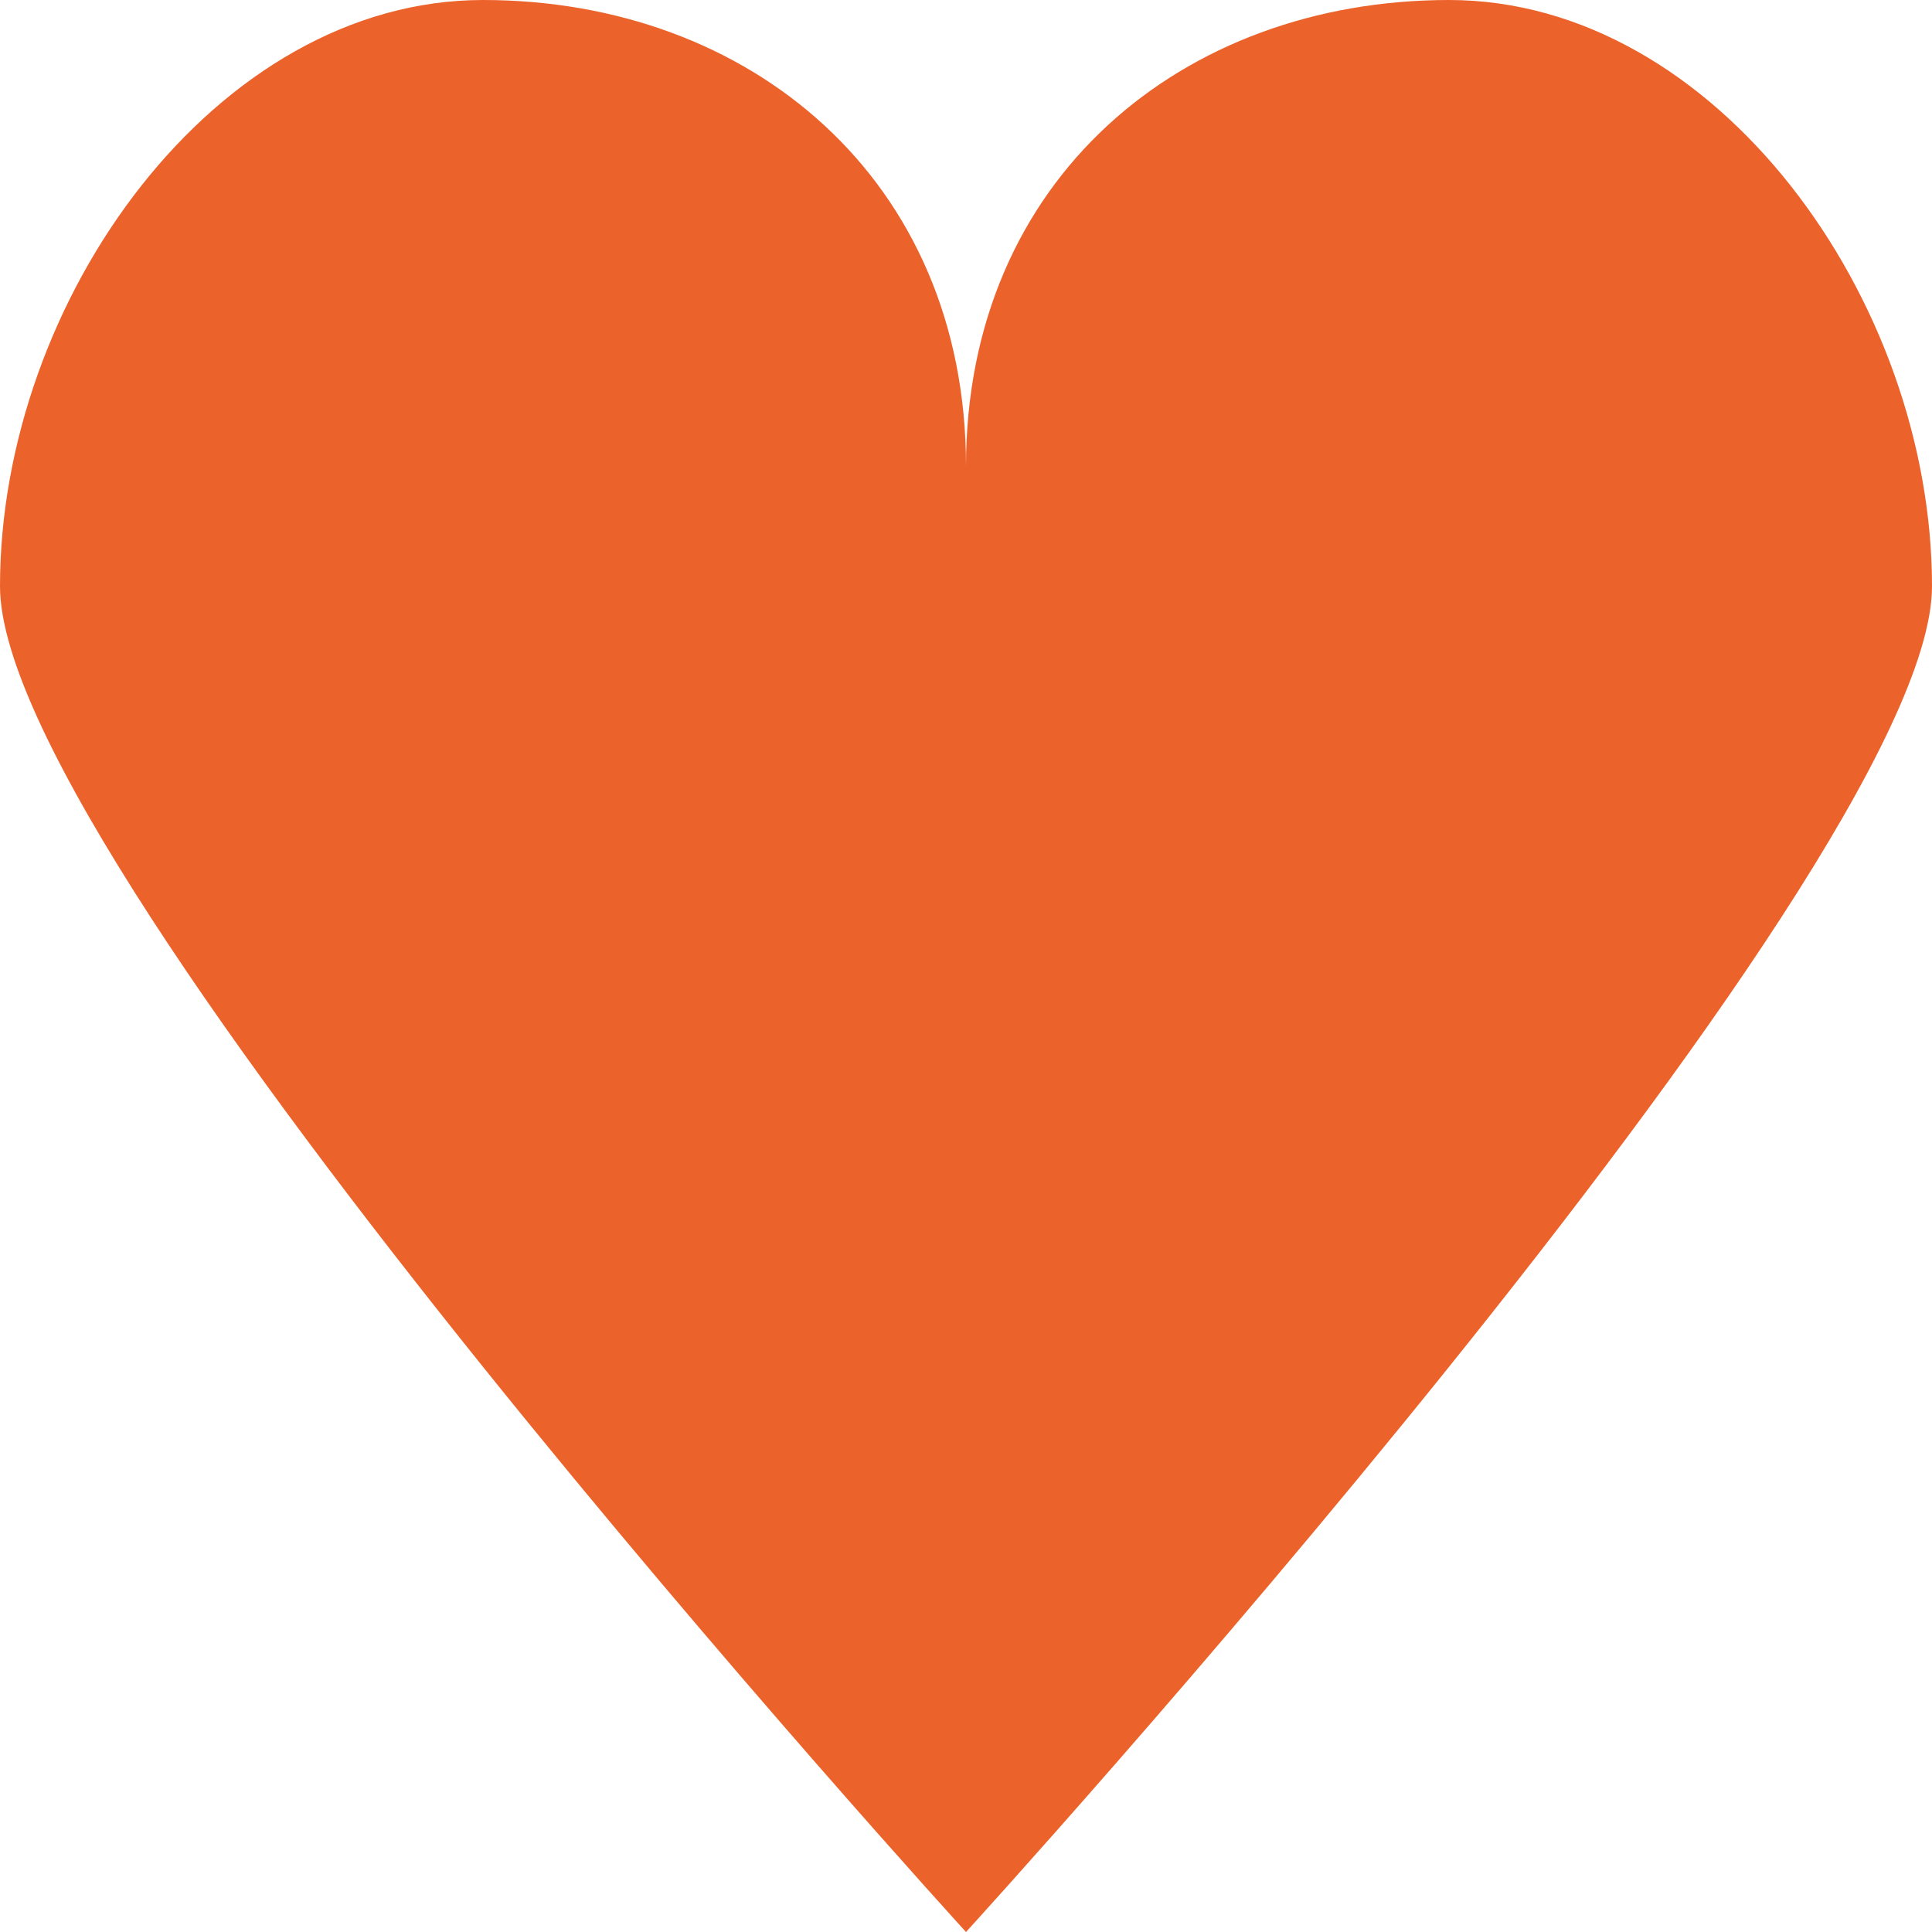 <svg width="16" height="16" viewBox="0 0 16 16" fill="none" xmlns="http://www.w3.org/2000/svg">
<path d="M12 0C9.791 0 8 1.485 8 3.862C8 1.485 6.209 0 4 0C1.791 0 0 2.479 0 4.856C0 7.234 8 16 8 16C8 16 16 7.234 16 4.856C16 2.479 14.209 0 12 0Z" fill="#EC622B"/>
</svg>
